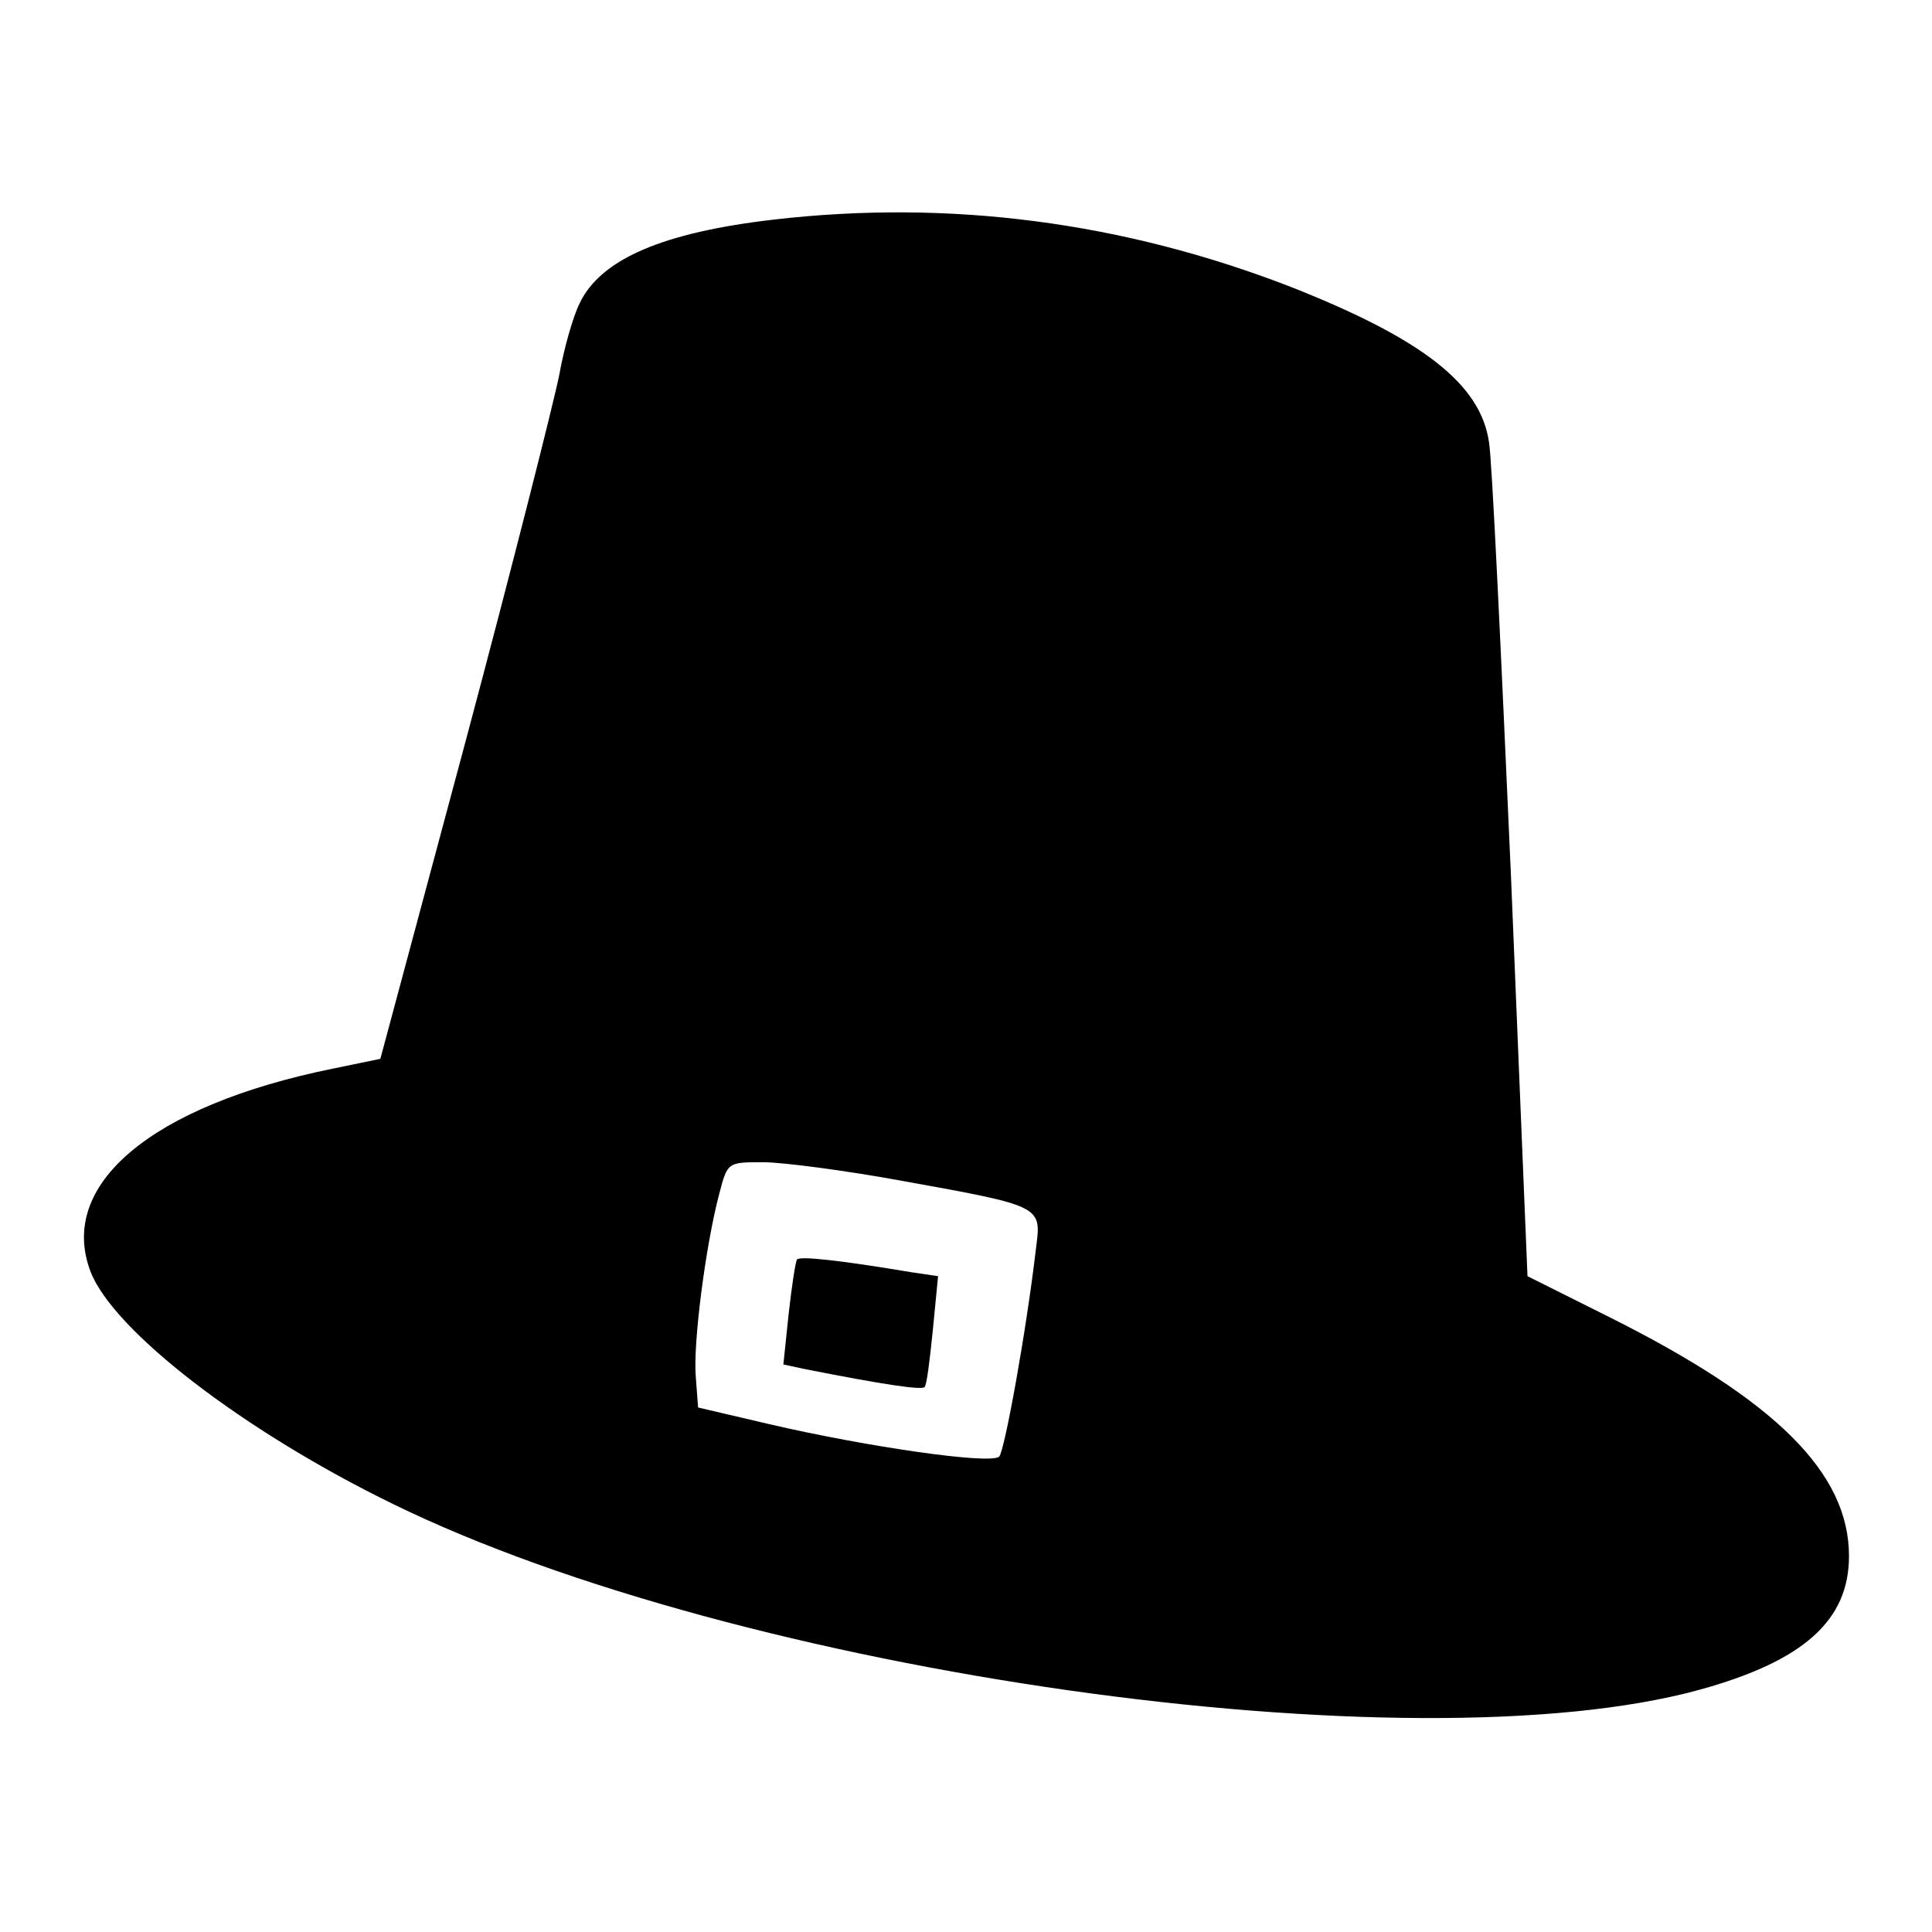 <?xml version="1.0" standalone="no"?>
<!DOCTYPE svg PUBLIC "-//W3C//DTD SVG 20010904//EN"
 "http://www.w3.org/TR/2001/REC-SVG-20010904/DTD/svg10.dtd">
<svg version="1.0" xmlns="http://www.w3.org/2000/svg"
 width="256pt" height="256pt" viewBox="0 0 256 256"
 preserveAspectRatio="xMidYMid meet">

<g transform="translate(0,256) scale(0.1,-0.1)"
fill="#000000" stroke="none">
<path d="M1025 2269 c-146 -17 -229 -52 -257 -111 -9 -18 -21 -61 -27 -95 -7
-35 -62 -253 -124 -485 l-113 -421 -63 -13 c-241 -49 -365 -154 -321 -269 30
-78 202 -211 401 -308 460 -225 1349 -351 1731 -246 138 38 198 92 198 177 0
110 -96 206 -318 317 l-108 54 -22 533 c-13 293 -25 550 -29 572 -11 77 -88
137 -263 206 -222 86 -452 116 -685 89z m172 -1274 c183 -33 183 -33 176 -87
-13 -112 -42 -271 -49 -278 -11 -11 -176 13 -305 43 l-94 22 -3 40 c-4 44 13
175 31 243 11 42 11 42 58 42 26 0 110 -11 186 -25z"/>
<path d="M1056 891 c-2 -3 -7 -36 -11 -72 l-7 -67 28 -6 c106 -21 155 -28 159
-24 3 2 7 36 11 75 l7 72 -34 5 c-95 16 -150 22 -153 17z"/>
</g>
</svg>
